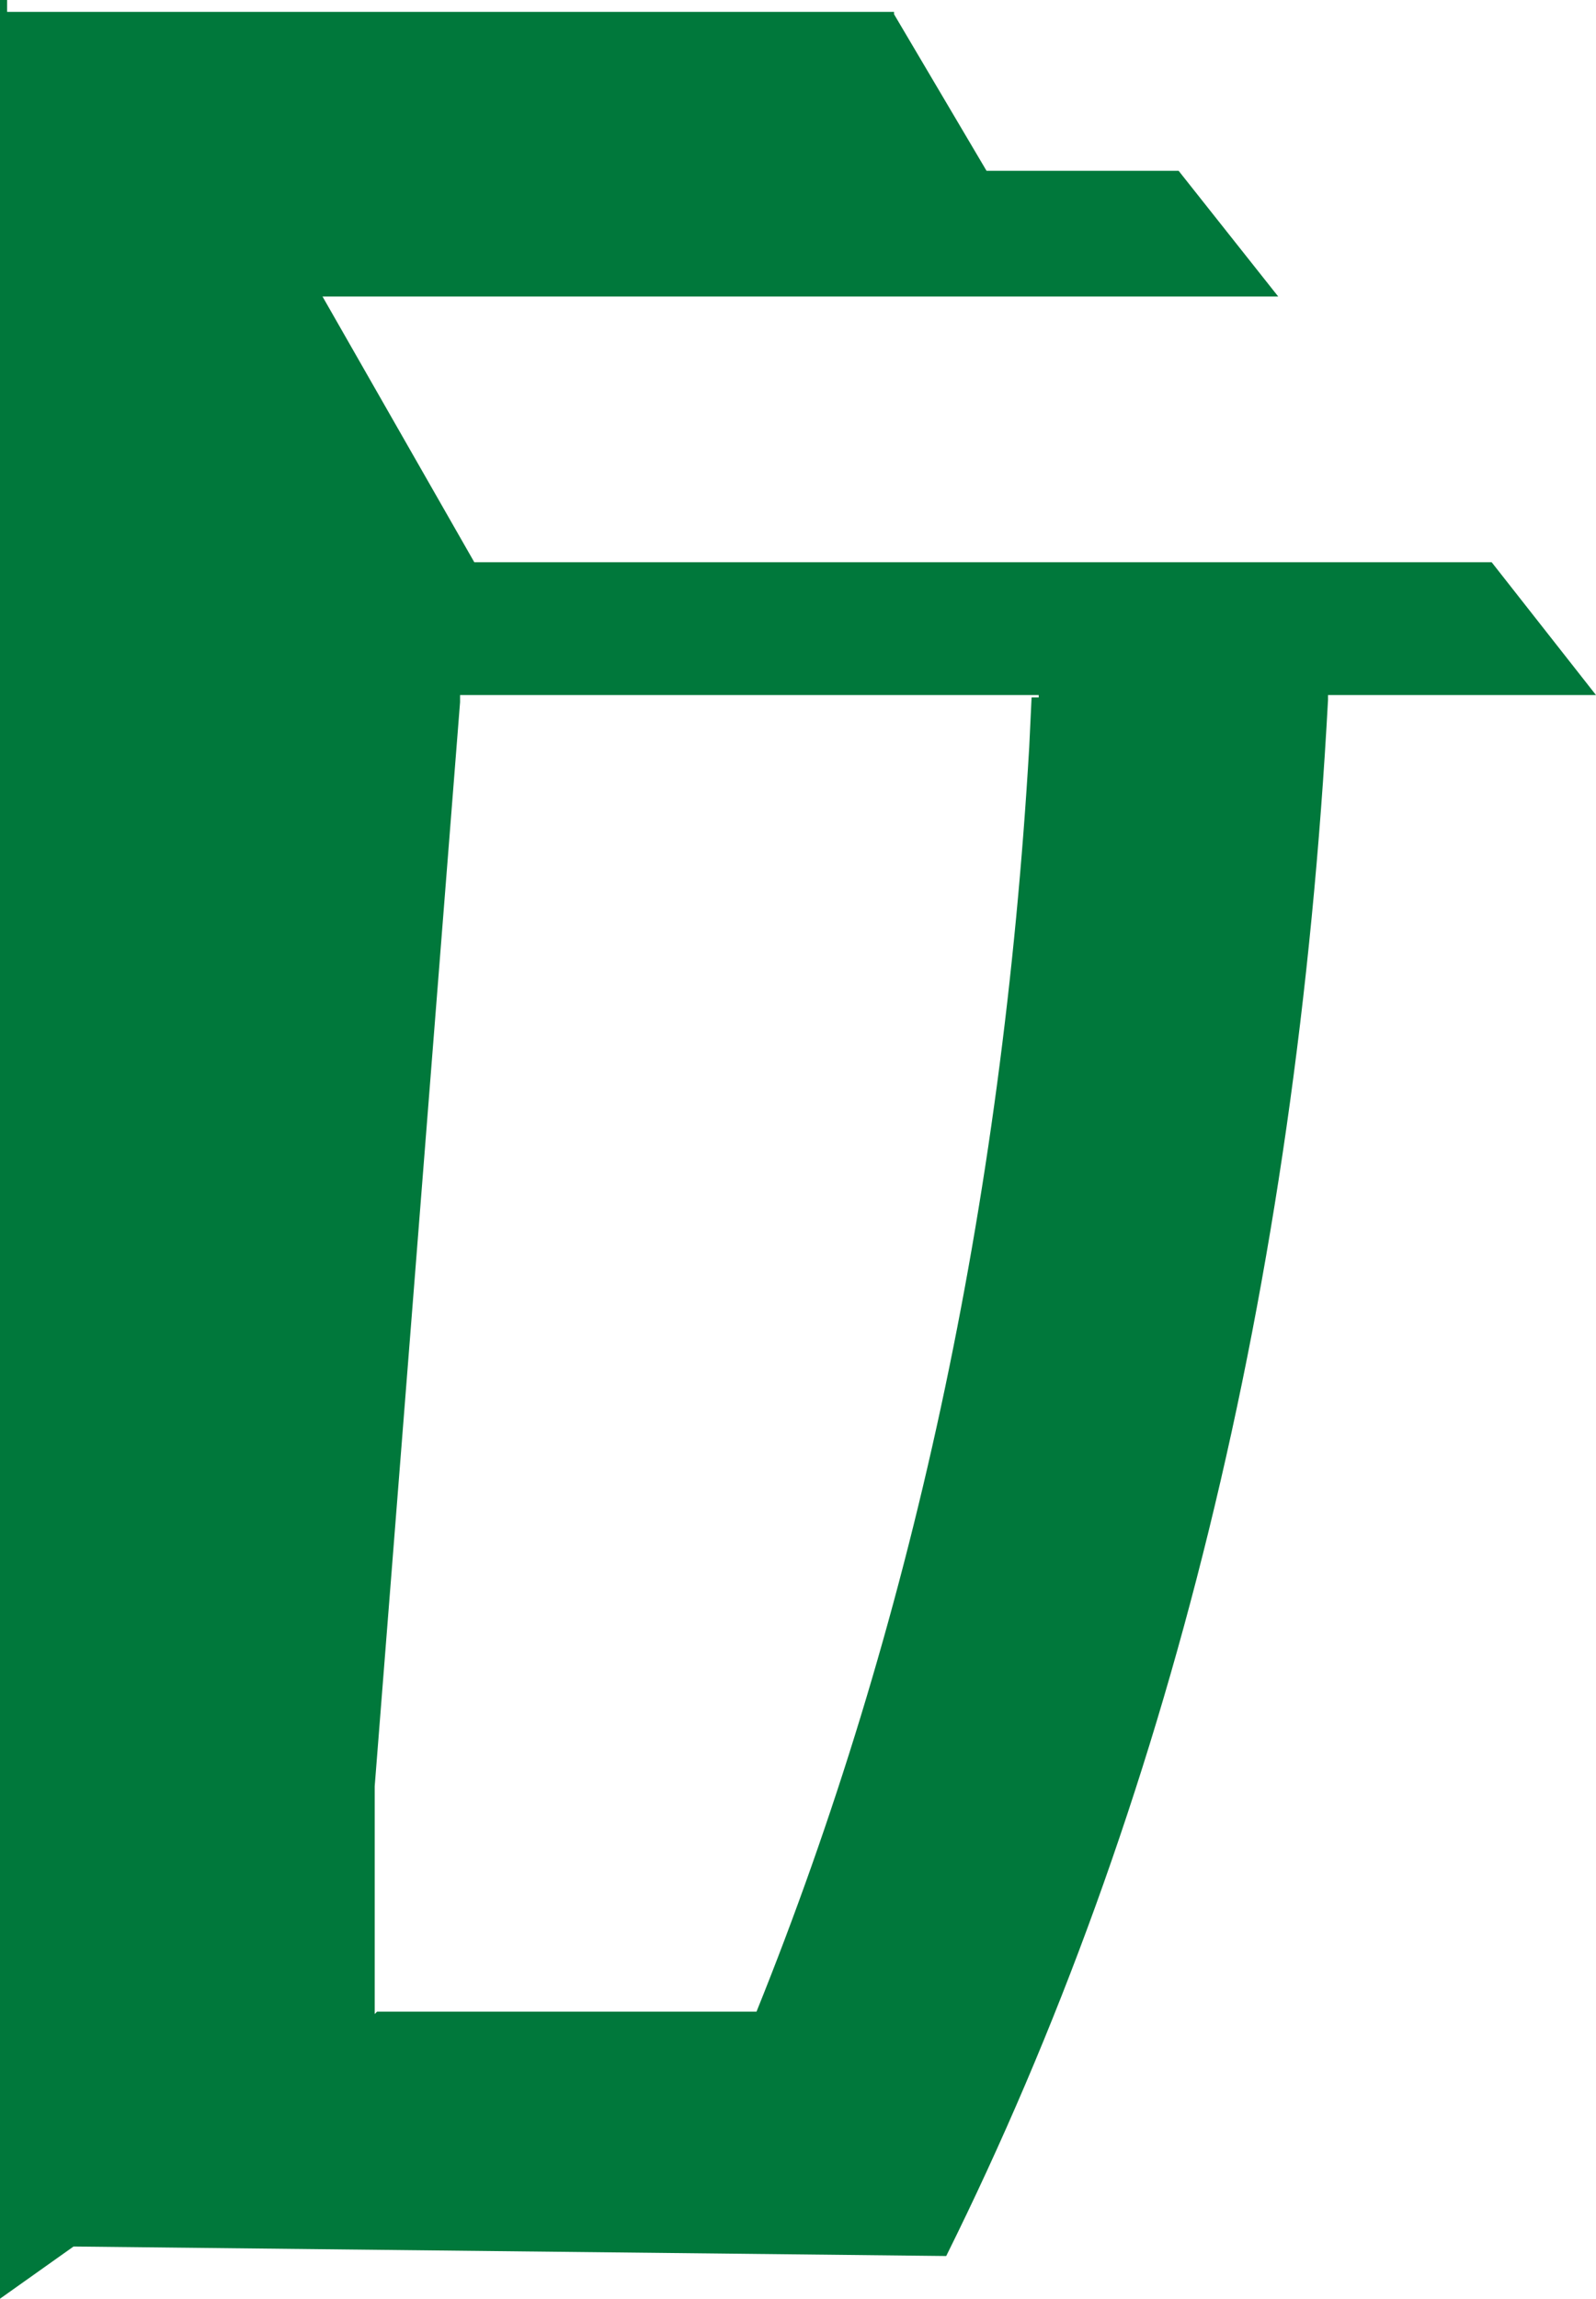 <?xml version="1.0" encoding="UTF-8" standalone="no"?>
<svg xmlns:xlink="http://www.w3.org/1999/xlink" height="48.45px" width="33.65px" xmlns="http://www.w3.org/2000/svg">
  <g transform="matrix(1.0, 0.0, 0.0, 1.0, 16.8, 24.25)">
    <path d="M4.0 -20.65 L8.05 -20.65 10.15 -18.0 -10.0 -18.0 -6.8 -12.4 14.65 -12.4 16.85 -9.6 11.2 -9.6 11.2 -9.5 Q10.2 9.1 3.15 23.3 L-15.25 23.1 -16.8 24.2 -16.8 -24.25 -16.65 -24.25 -16.65 -24.0 2.05 -24.0 2.05 -23.95 4.0 -20.65 M5.1 -9.55 L5.1 -9.6 -7.1 -9.6 -7.1 -9.45 -8.9 13.4 -8.9 18.2 -8.85 18.15 -0.85 18.15 Q4.05 6.0 4.9 -8.5 L4.95 -9.55 5.1 -9.55" fill="#00783b" fill-rule="evenodd" stroke="none"/>
  </g>
</svg>
